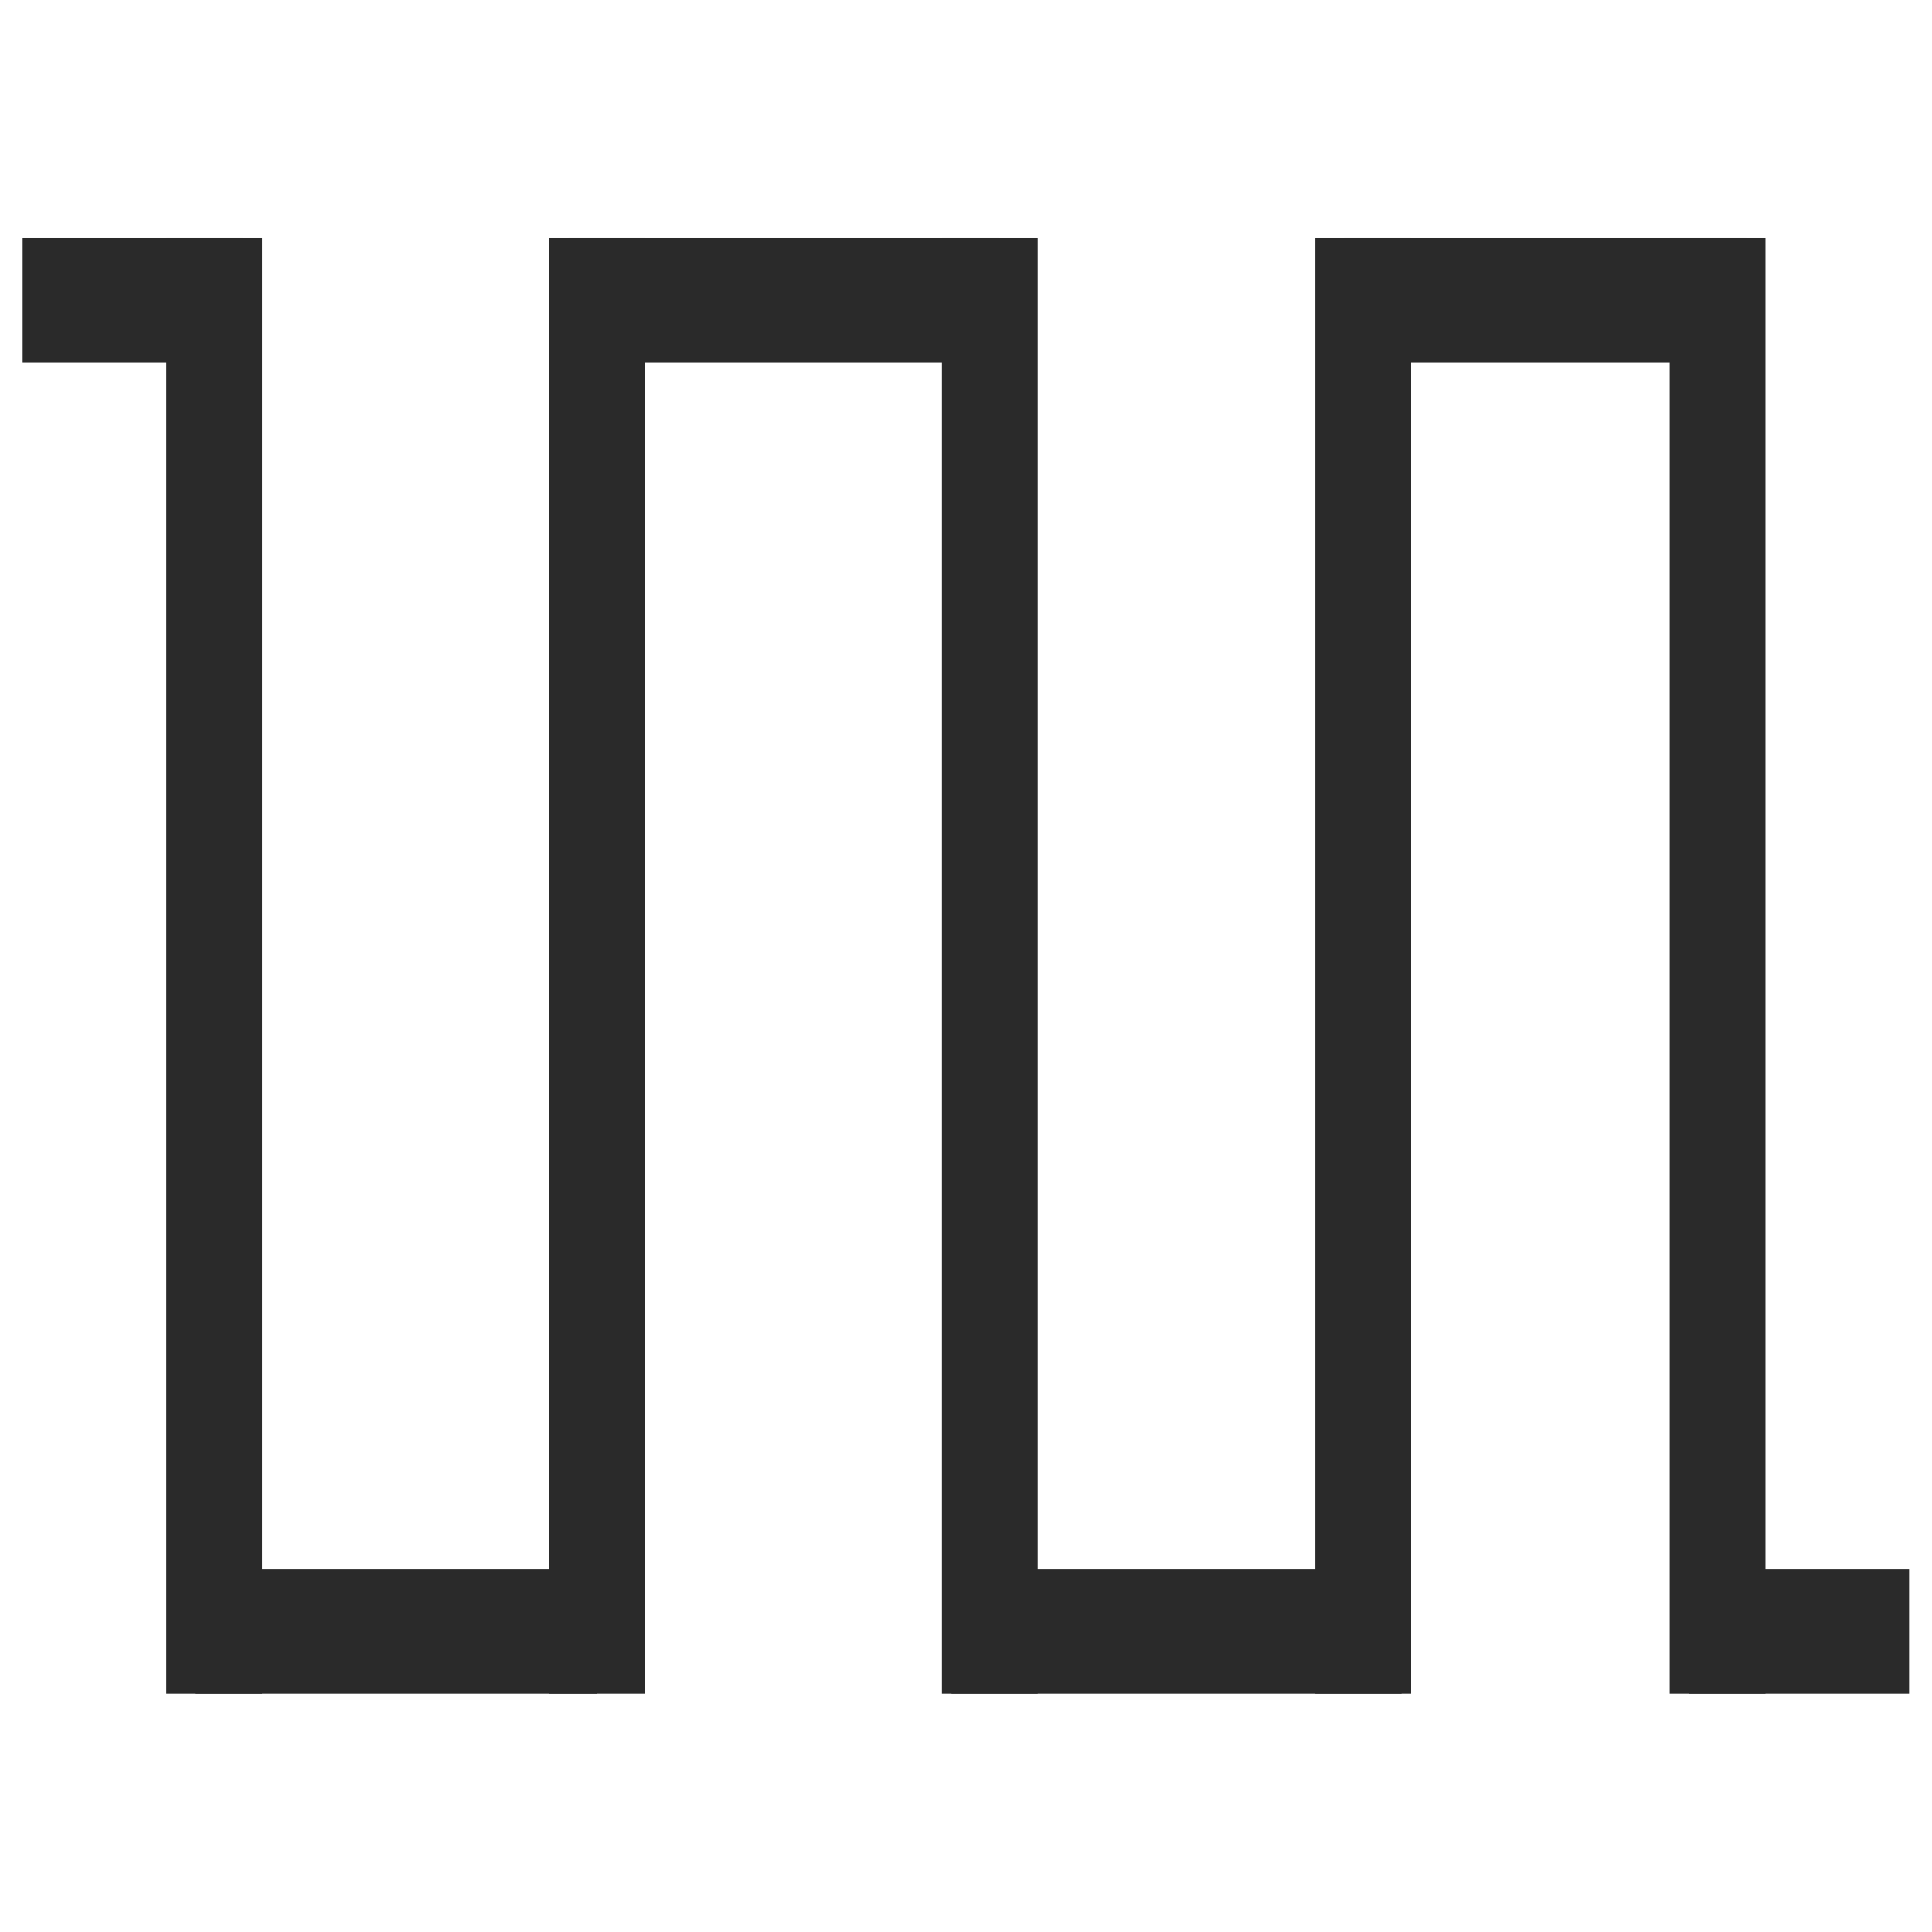 <svg xmlns="http://www.w3.org/2000/svg" xmlns:svg="http://www.w3.org/2000/svg" id="svg69" width="512" height="512" class="st2" version="1.1" viewBox="0 0 384.001 383.999" xml:space="preserve" style="font-size:12px;overflow:visible;color-interpolation-filters:sRGB;fill:none;fill-rule:evenodd;stroke-linecap:square;stroke-miterlimit:3"><style id="style2" type="text/css">.st1{fill:#2a2a2a;stroke:none;stroke-linecap:round;stroke-linejoin:round;stroke-width:.24}.st2{fill:none;fill-rule:evenodd;font-size:12px;overflow:visible;stroke-linecap:square;stroke-miterlimit:3}</style><g id="g67" transform="matrix(1.751,0,0,1.751,-7.174,13.456)"><title id="title4">页-1</title><g id="group945-1"><title id="title6">工作表.945</title><g id="group1005-2" transform="translate(6.666,-19.601)"><title id="title8">工作表.1005</title><g id="shape1006-3" transform="rotate(-90,13.587,190.586)"><title id="title10">框</title><rect id="rect12" width="165.24" height="10.87" x="0" y="193.303" class="st1" style="fill:#2a2a2a;stroke:none;stroke-width:.24;stroke-linecap:round;stroke-linejoin:round"/></g><g id="shape1007-5" transform="translate(0,-151.067)"><title id="title15">框.899</title><rect id="rect17" width="25" height="14.173" x="0" y="190" class="st1" style="fill:#2a2a2a;stroke:none;stroke-width:.24;stroke-linecap:round;stroke-linejoin:round"/></g><g id="shape1008-7" transform="translate(19.566)"><title id="title20">框.900</title><rect id="rect22" width="45.653" height="14.173" x="0" y="190" class="st1" style="fill:#2a2a2a;stroke:none;stroke-width:.24;stroke-linecap:round;stroke-linejoin:round"/></g><g id="shape1009-9" transform="rotate(-90,35.327,168.846)"><title id="title25">框.901</title><rect id="rect27" width="165.24" height="10.87" x="0" y="193.303" class="st1" style="fill:#2a2a2a;stroke:none;stroke-width:.24;stroke-linecap:round;stroke-linejoin:round"/></g><g id="shape1010-11" transform="rotate(-90,57.609,146.564)"><title id="title30">框.902</title><rect id="rect32" width="165.24" height="10.87" x="0" y="193.303" class="st1" style="fill:#2a2a2a;stroke:none;stroke-width:.24;stroke-linecap:round;stroke-linejoin:round"/></g><g id="shape1011-13" transform="rotate(-90,78.805,125.368)"><title id="title35">框.903</title><rect id="rect37" width="165.24" height="10.87" x="0" y="193.303" class="st1" style="fill:#2a2a2a;stroke:none;stroke-width:.24;stroke-linecap:round;stroke-linejoin:round"/></g><g id="shape1012-15" transform="rotate(-90,98.915,105.258)"><title id="title40">框.904</title><rect id="rect42" width="165.24" height="10.87" x="0" y="193.303" class="st1" style="fill:#2a2a2a;stroke:none;stroke-width:.24;stroke-linecap:round;stroke-linejoin:round"/></g><g id="shape1013-17" transform="translate(61.958,-151.067)"><title id="title45">框.905</title><rect id="rect47" width="48.914" height="14.173" x="0" y="190" class="st1" style="fill:#2a2a2a;stroke:none;stroke-width:.24;stroke-linecap:round;stroke-linejoin:round"/></g><g id="shape1014-19" transform="translate(105.436)"><title id="title50">框.906</title><rect id="rect52" width="51.088" height="14.173" x="0" y="190" class="st1" style="fill:#2a2a2a;stroke:none;stroke-width:.24;stroke-linecap:round;stroke-linejoin:round"/></g><g id="shape1015-21" transform="translate(150.002,-151.067)"><title id="title55">框.907</title><rect id="rect57" width="45.653" height="14.173" x="0" y="190" class="st1" style="fill:#2a2a2a;stroke:none;stroke-width:.24;stroke-linecap:round;stroke-linejoin:round"/></g><g id="shape1016-23" transform="translate(189.133)"><title id="title60">框.908</title><rect id="rect62" width="25" height="14.173" x="0" y="190" class="st1" style="fill:#2a2a2a;stroke:none;stroke-width:.24;stroke-linecap:round;stroke-linejoin:round"/></g></g></g></g></svg>
